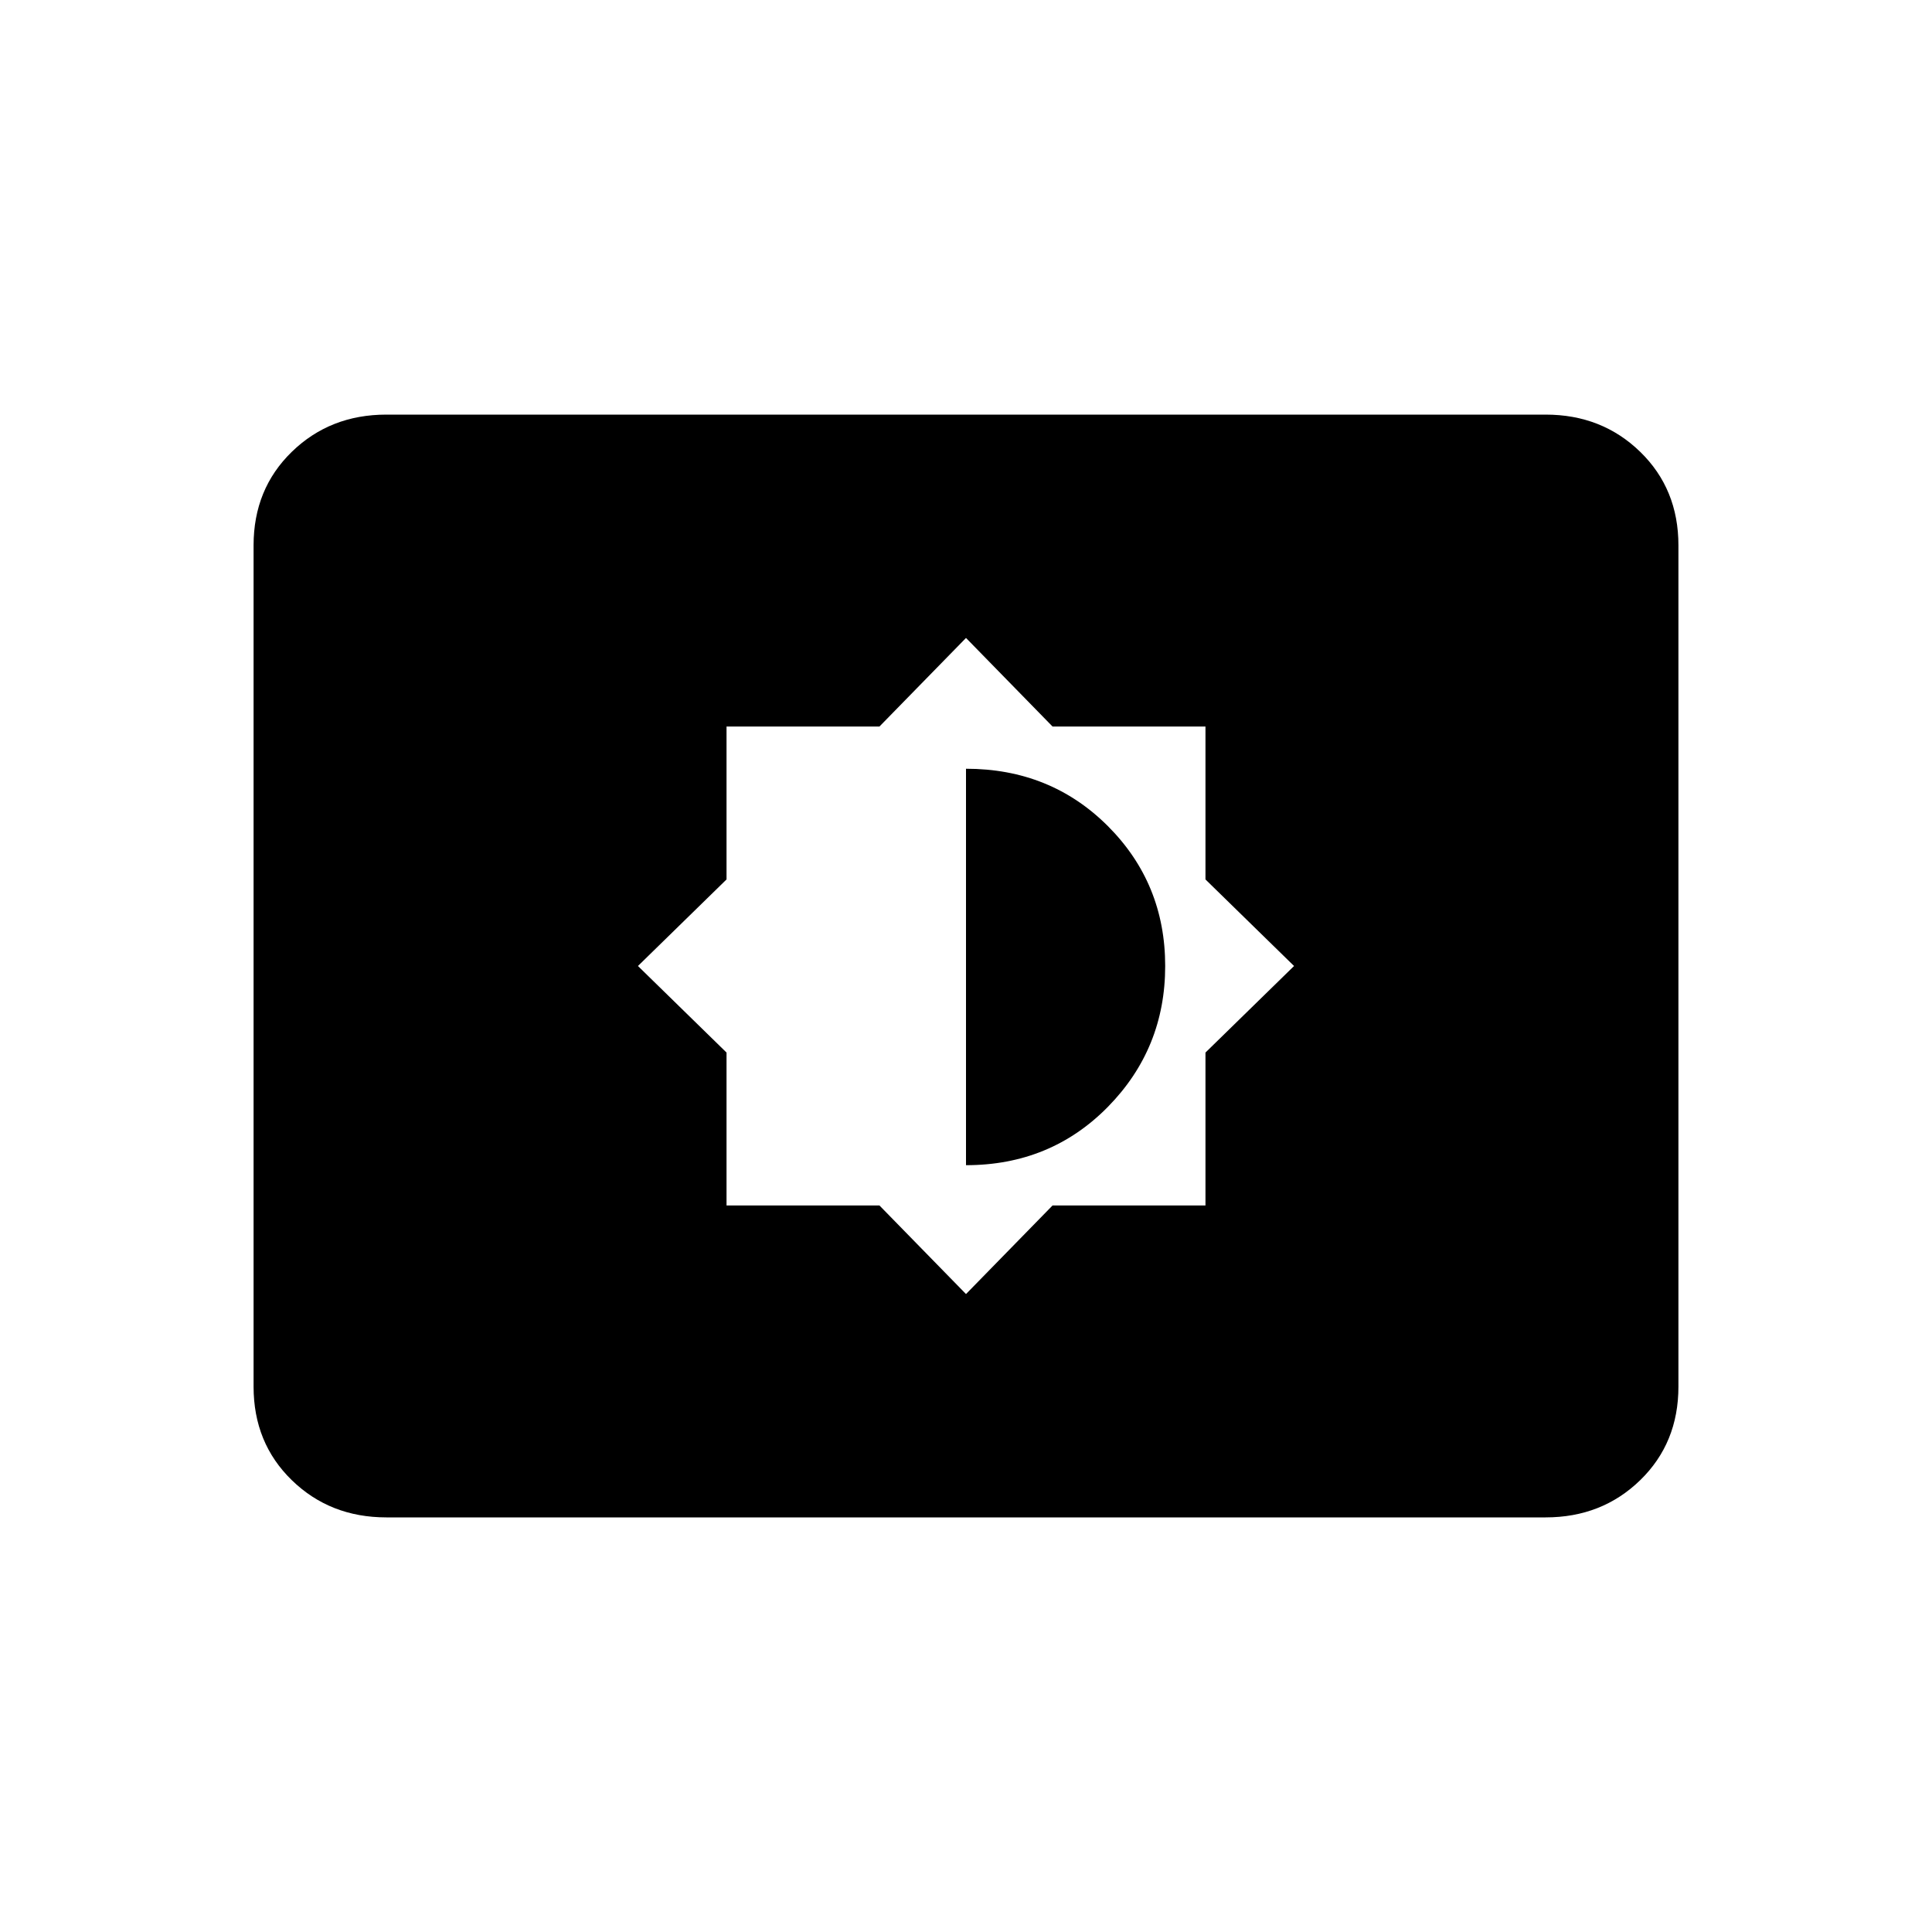 <svg xmlns="http://www.w3.org/2000/svg" height="20" width="20"><path d="M10 13.396 10.896 12.479H12.479V10.896L13.396 10L12.479 9.104V7.521H10.896L10 6.604L9.104 7.521H7.521V9.104L6.604 10L7.521 10.896V12.479H9.104ZM10 12.062V7.958Q10.875 7.958 11.469 8.552Q12.062 9.146 12.062 10Q12.062 10.854 11.469 11.458Q10.875 12.062 10 12.062ZM4 15.708Q3.417 15.708 3.021 15.323Q2.625 14.938 2.625 14.354V5.646Q2.625 5.062 3.021 4.677Q3.417 4.292 4 4.292H16Q16.583 4.292 16.979 4.677Q17.375 5.062 17.375 5.646V14.354Q17.375 14.938 16.979 15.323Q16.583 15.708 16 15.708Z"/></svg>